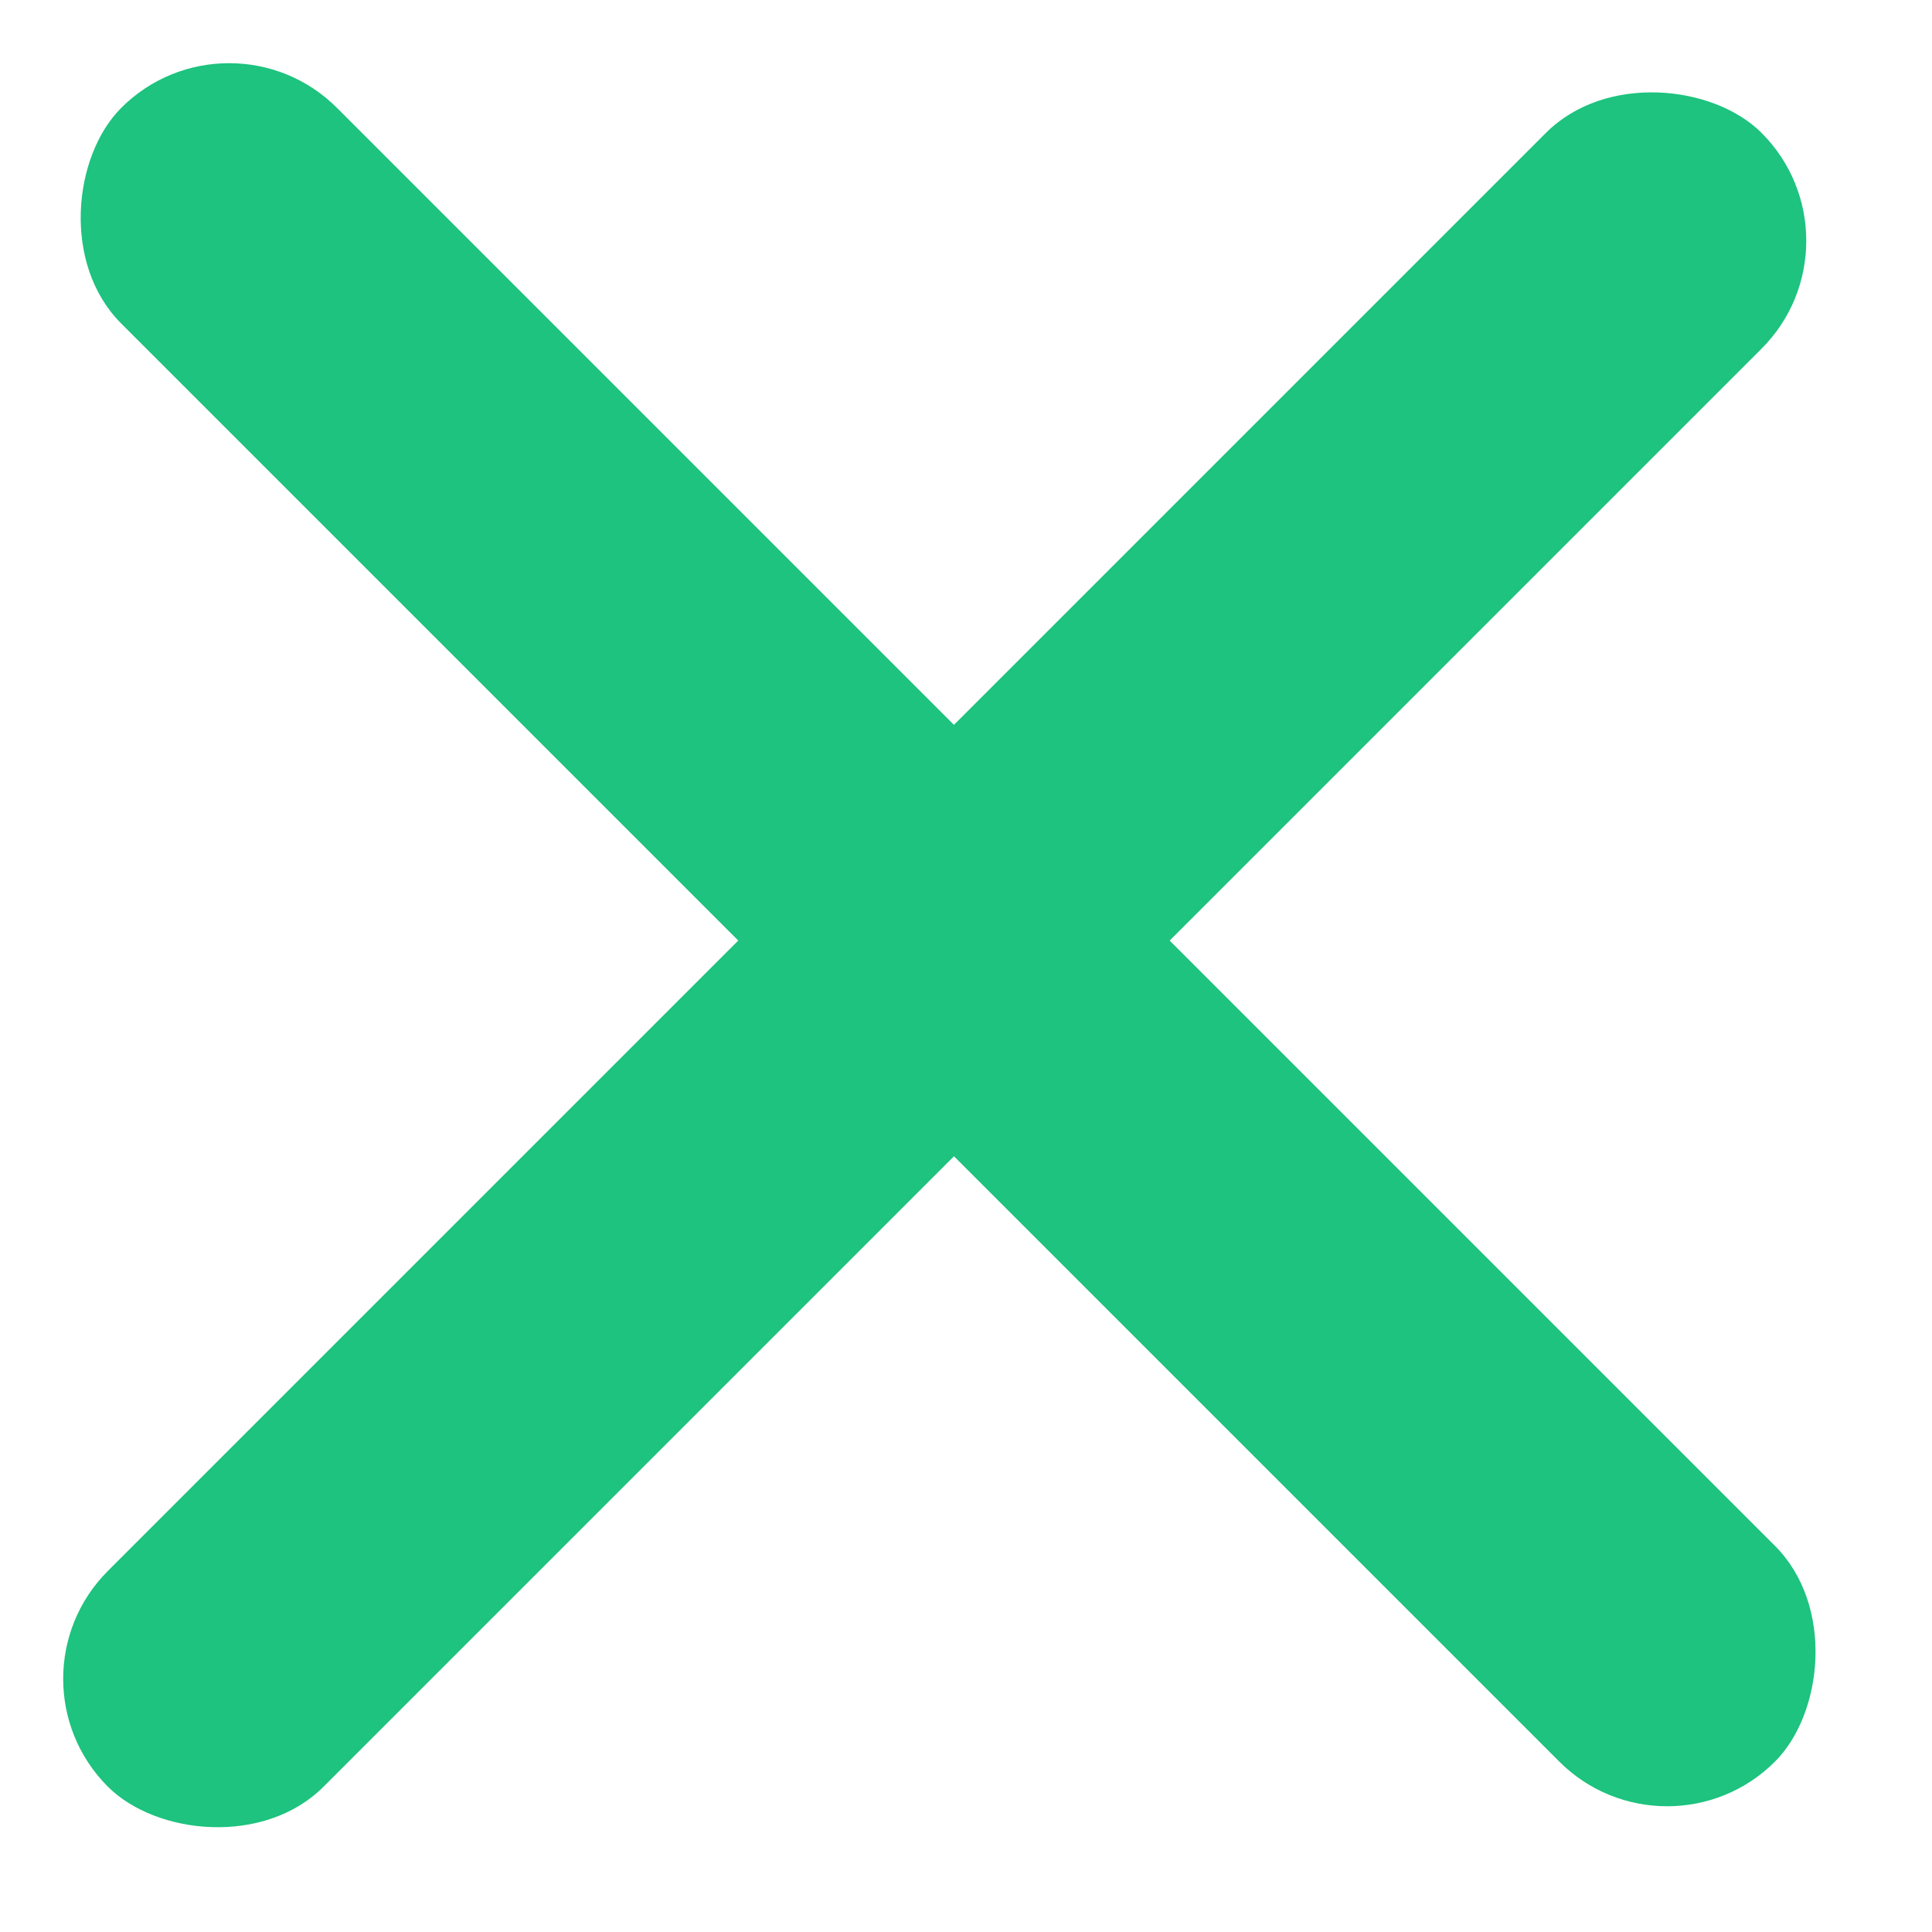 <svg width="19" height="19" viewBox="0 0 19 19" fill="#1DC37E" xmlns="http://www.w3.org/2000/svg">
<rect y="16.51" width="23" height="3" rx="1.5" transform="rotate(-45 0 16.51)"/>
<rect x="2.253" width="23" height="3" rx="1.5" transform="rotate(45 2.253 0)"/>
</svg>
